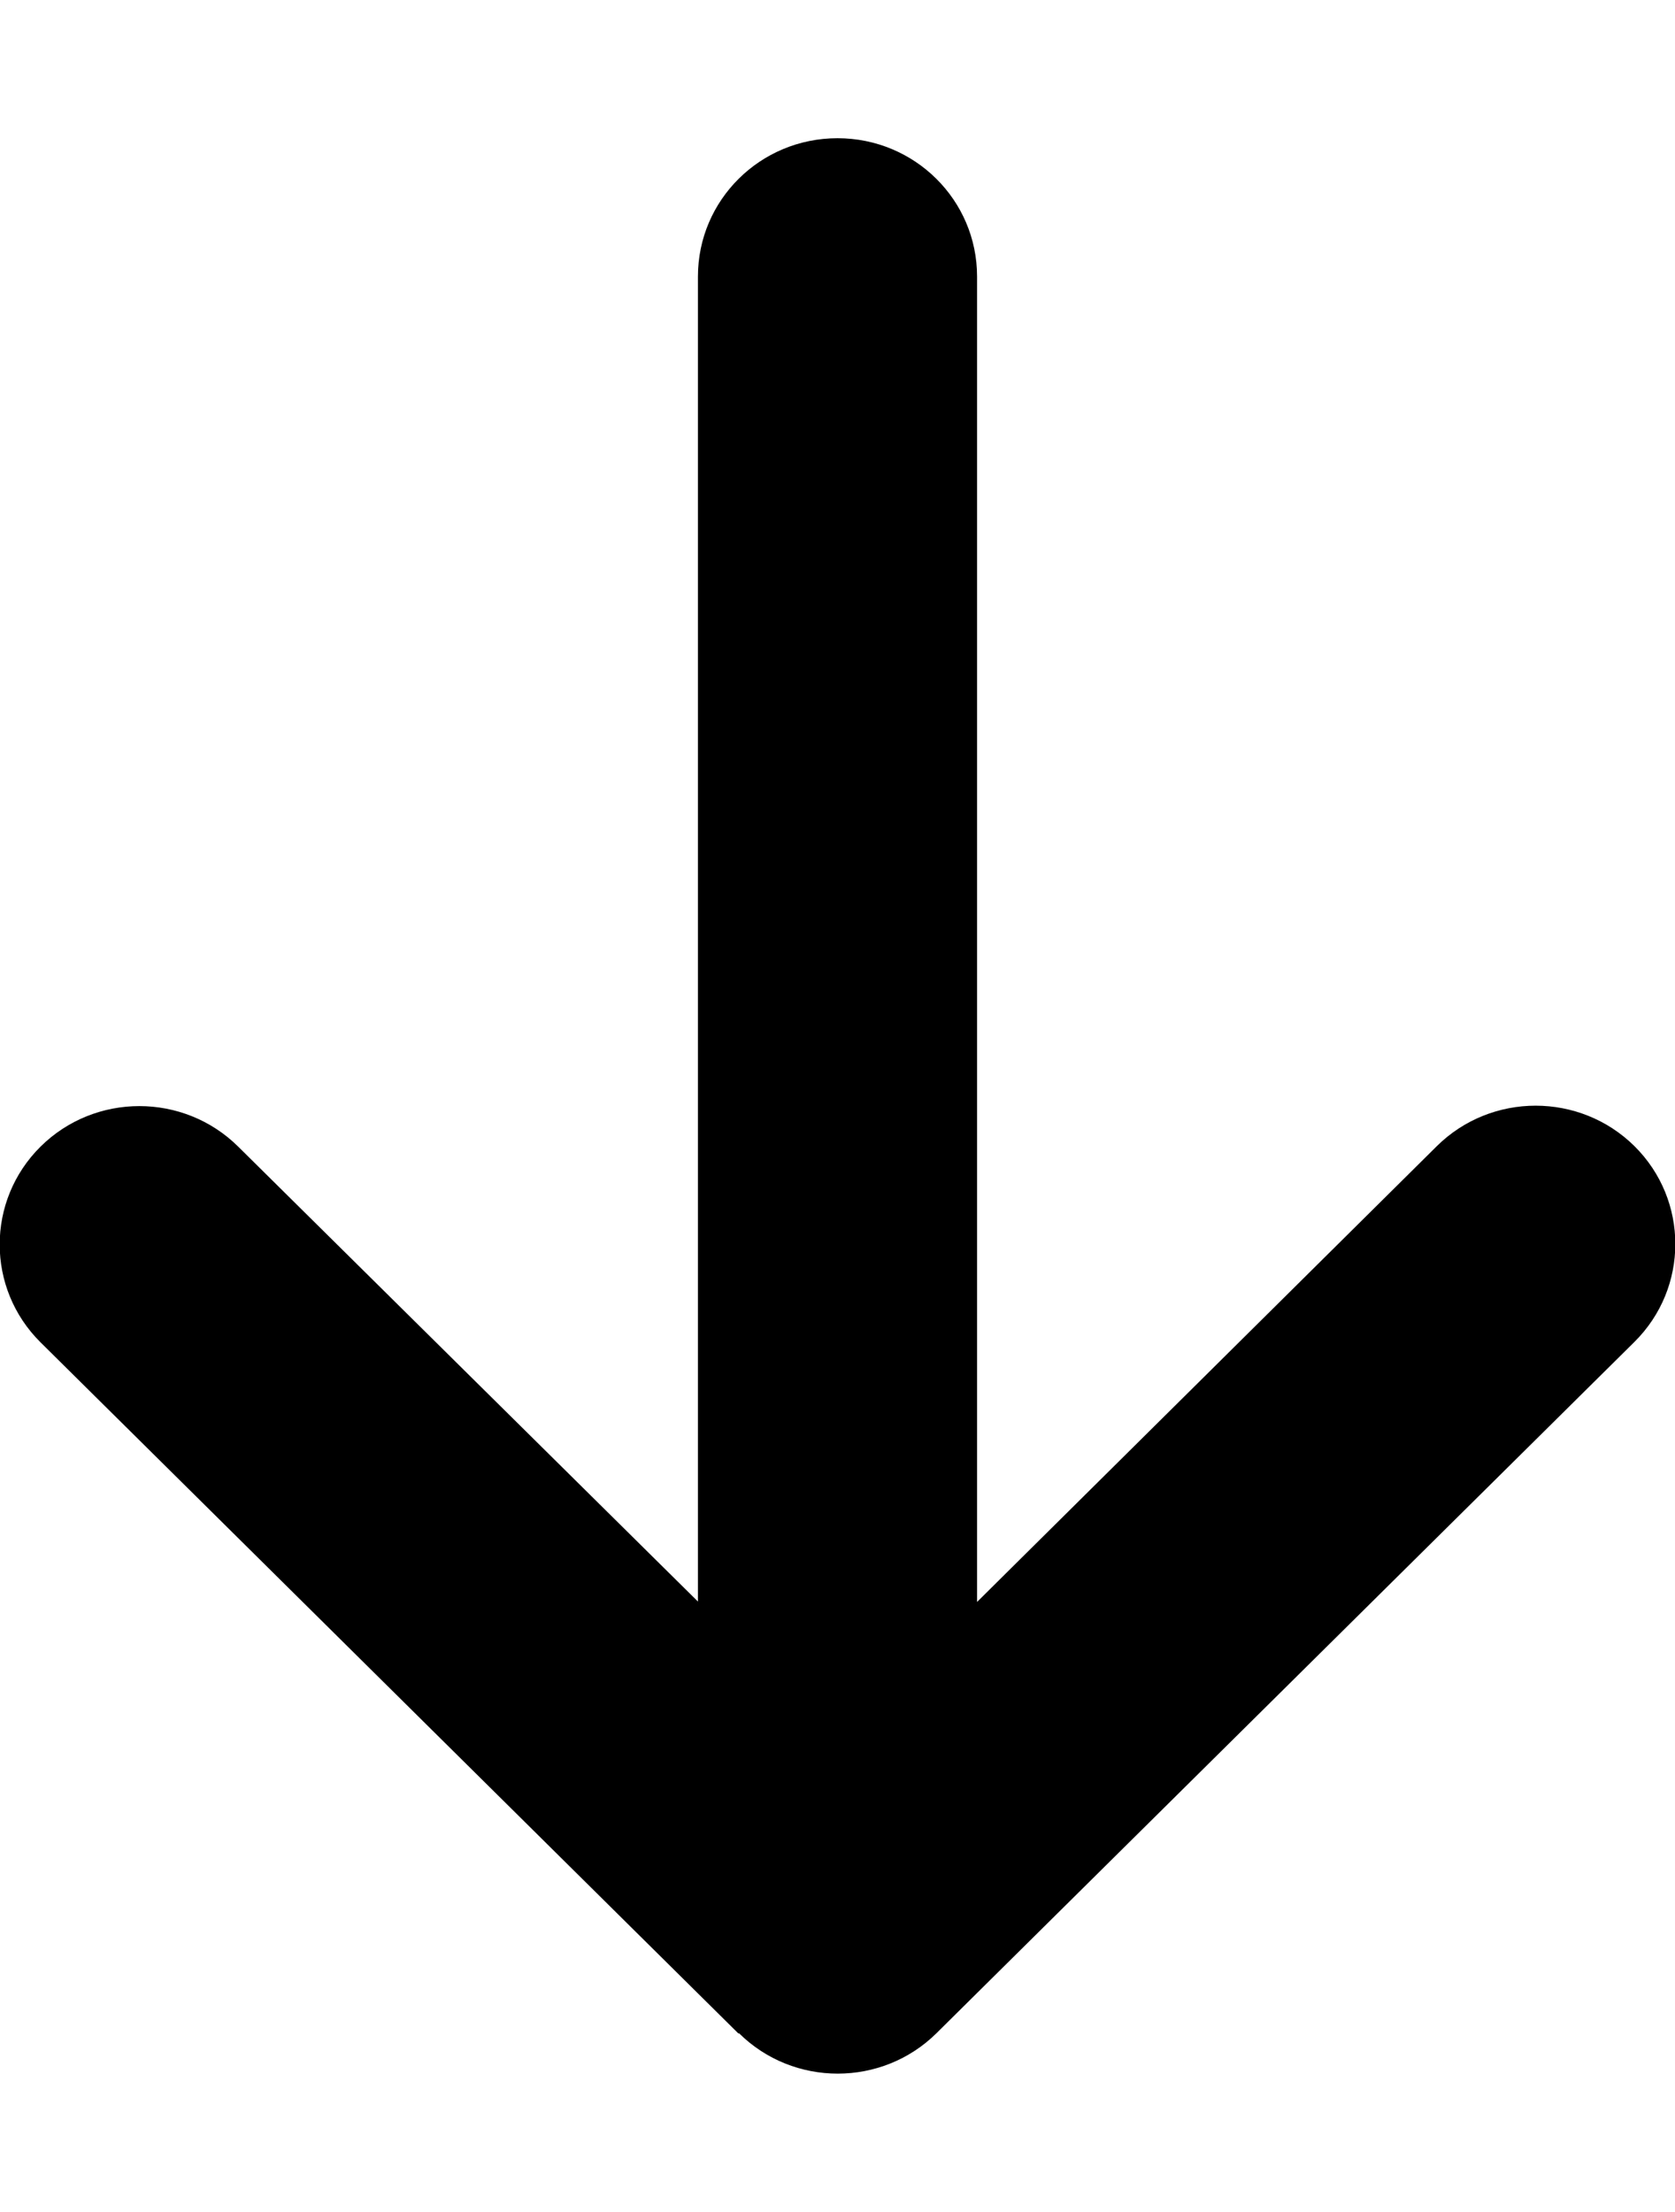 <svg width="25" height="33" viewBox="0 0 25 33" fill="none" xmlns="http://www.w3.org/2000/svg">
<g clip-path="url(#clip0_143_263)">
<path d="M11.029 30.332C11.842 31.137 13.164 31.137 13.978 30.332L24.395 20.019C25.208 19.213 25.208 17.905 24.395 17.099C23.581 16.294 22.259 16.294 21.445 17.099L14.583 23.899V4.125C14.583 2.984 13.652 2.062 12.5 2.062C11.348 2.062 10.417 2.984 10.417 4.125V23.893L3.555 17.106C2.741 16.3 1.419 16.3 0.605 17.106C-0.208 17.912 -0.208 19.22 0.605 20.026L11.022 30.338L11.029 30.332Z" fill="black"/>
</g>
<defs>
<clipPath id="clip0_143_263">
<rect width="25" height="33" fill="white"/>
</clipPath>
</defs>
</svg>
